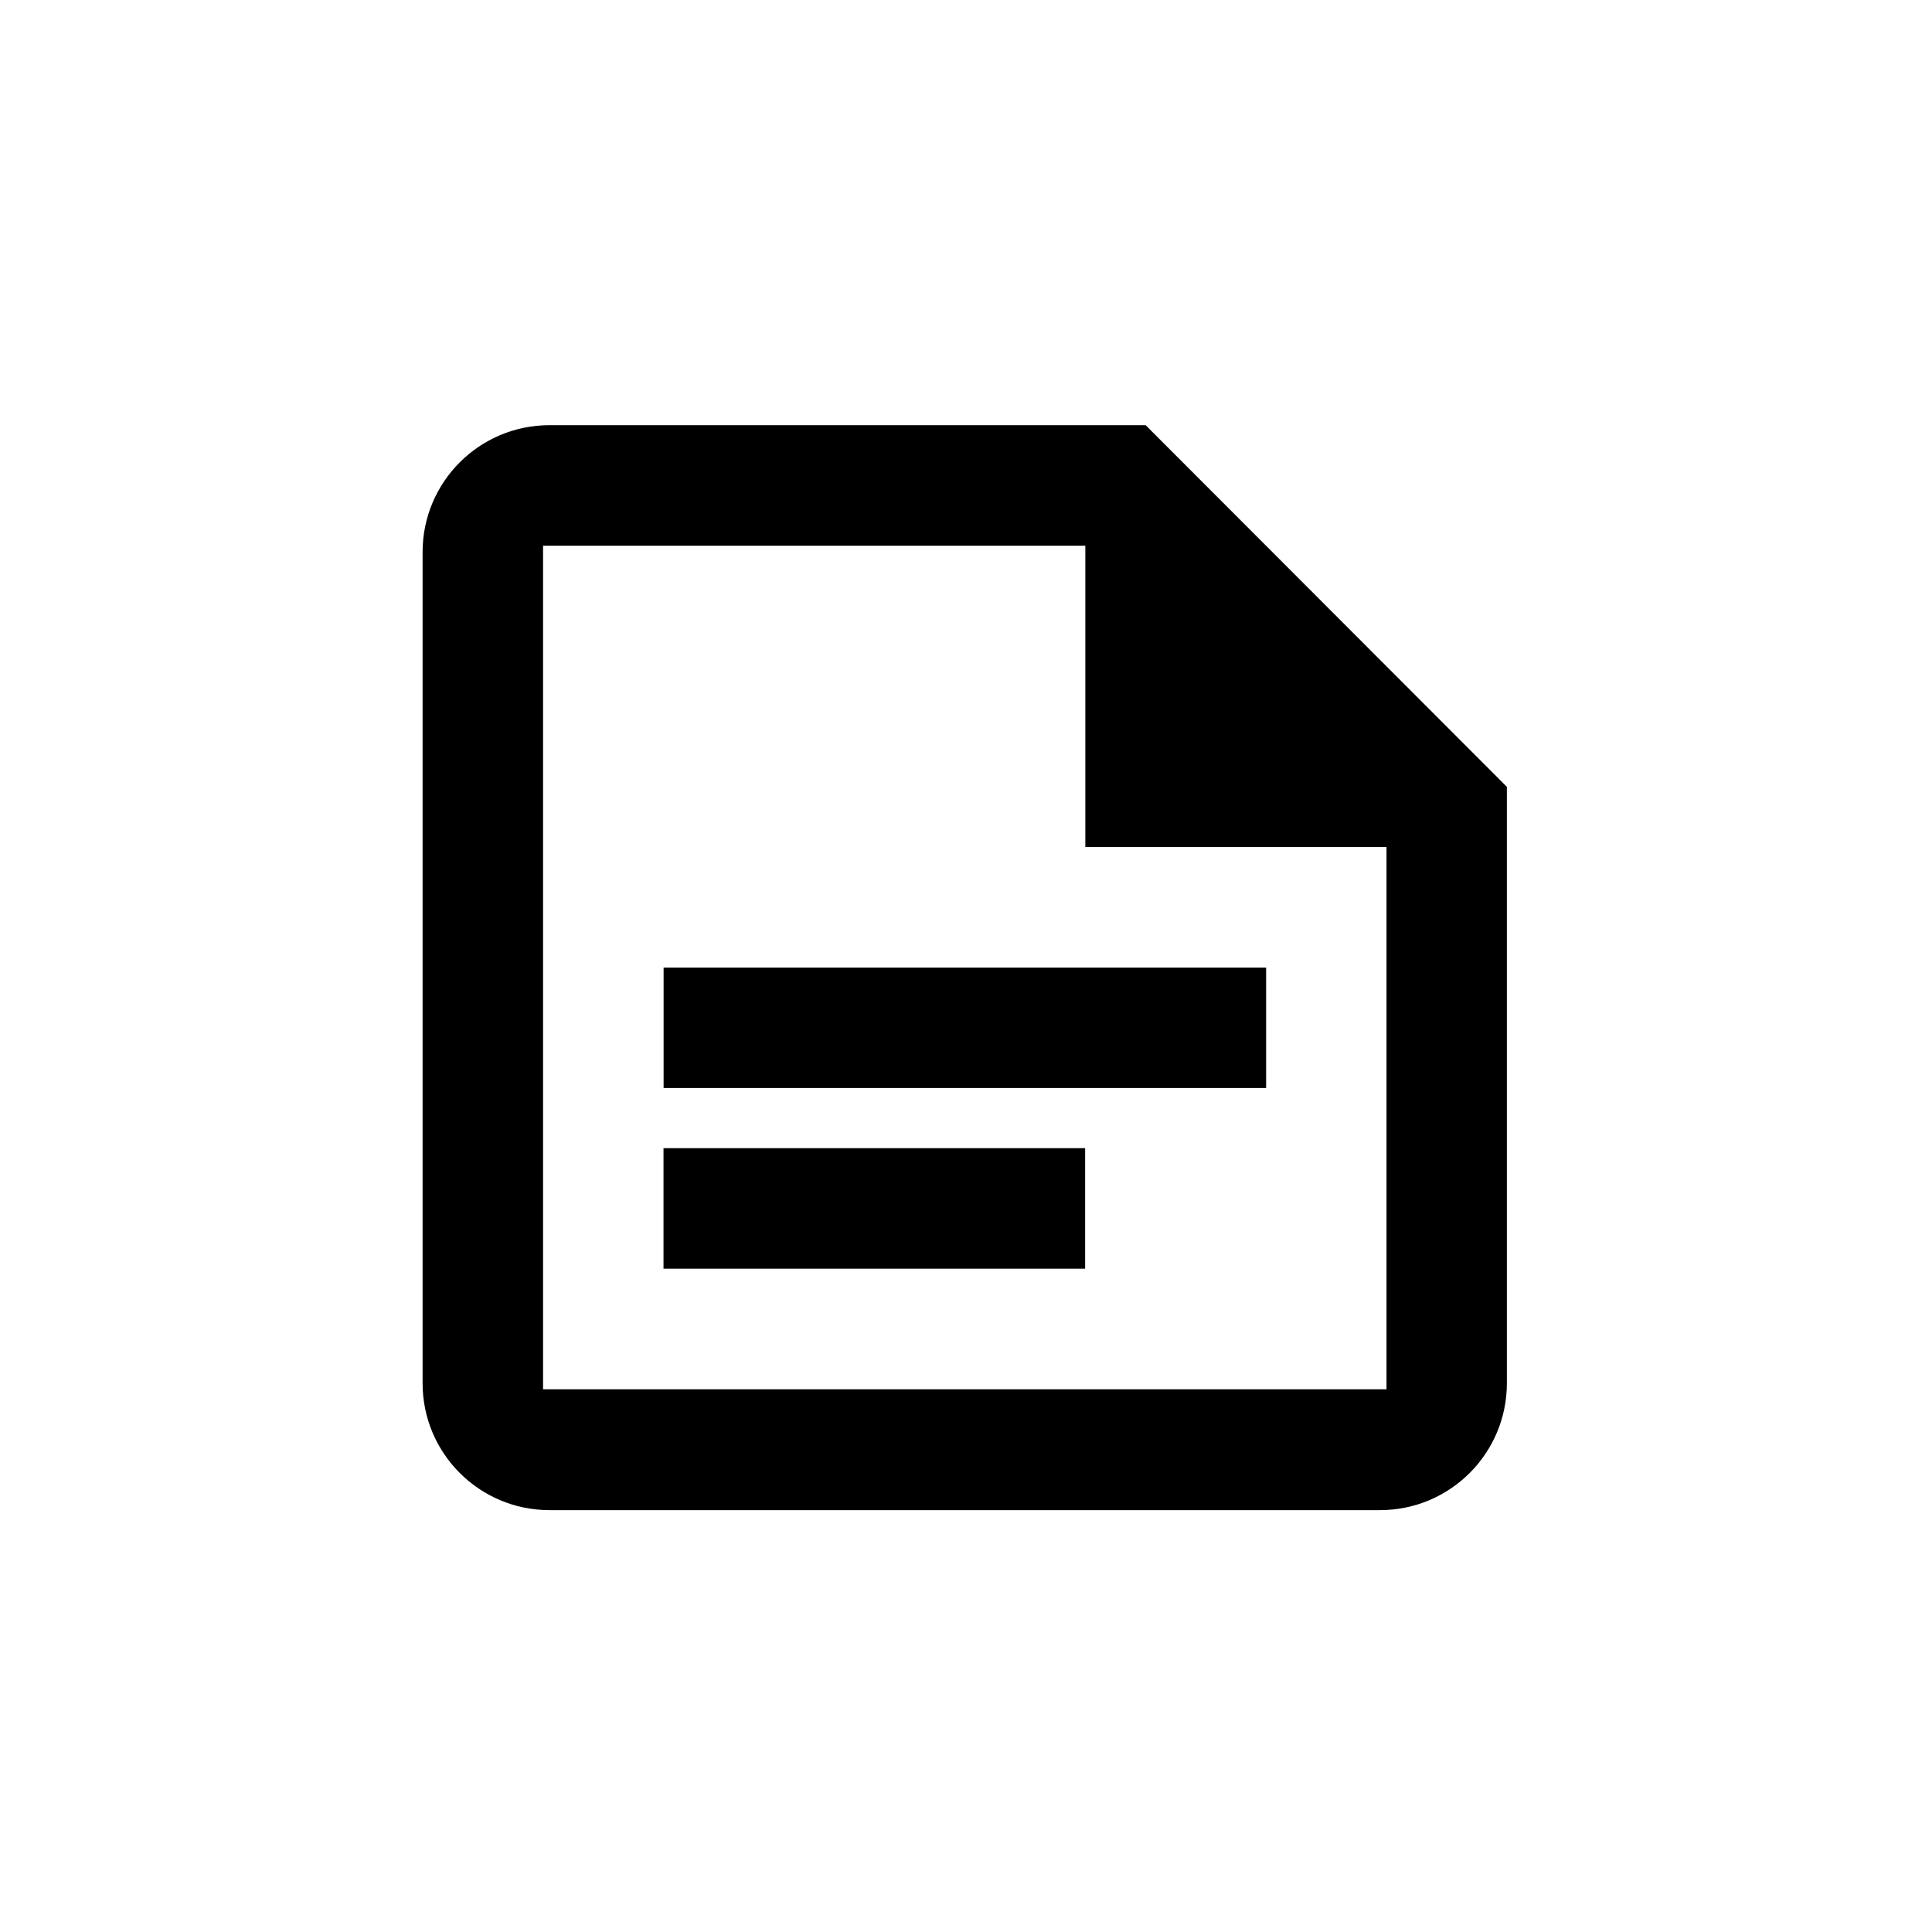 <svg viewBox="0 0 256.00 256.00" enable-background="new 0 0 256.00 256.00" xml:space="preserve"><path fill-opacity="1" stroke-width="0" stroke-linejoin="round" d="M 87.931,128.213L 167.766,128.213L 167.766,144.165L 87.931,144.165L 87.931,128.213 Z M 87.918,152.136L 143.785,152.136L 143.785,168.108L 87.918,168.108L 87.918,152.136 Z M 72.807,56.339L 151.804,56.339L 199.667,104.259L 199.667,183.289C 199.667,192.574 192.14,200.1 182.856,200.1L 72.807,200.1C 63.523,200.1 55.996,192.574 55.996,183.289L 55.996,73.15C 55.996,63.866 63.523,56.339 72.807,56.339 Z M 71.959,72.311L 71.959,184.091L 183.721,184.091L 183.721,112.237L 143.812,112.237L 143.812,72.311L 71.959,72.311 Z "></path></svg>
